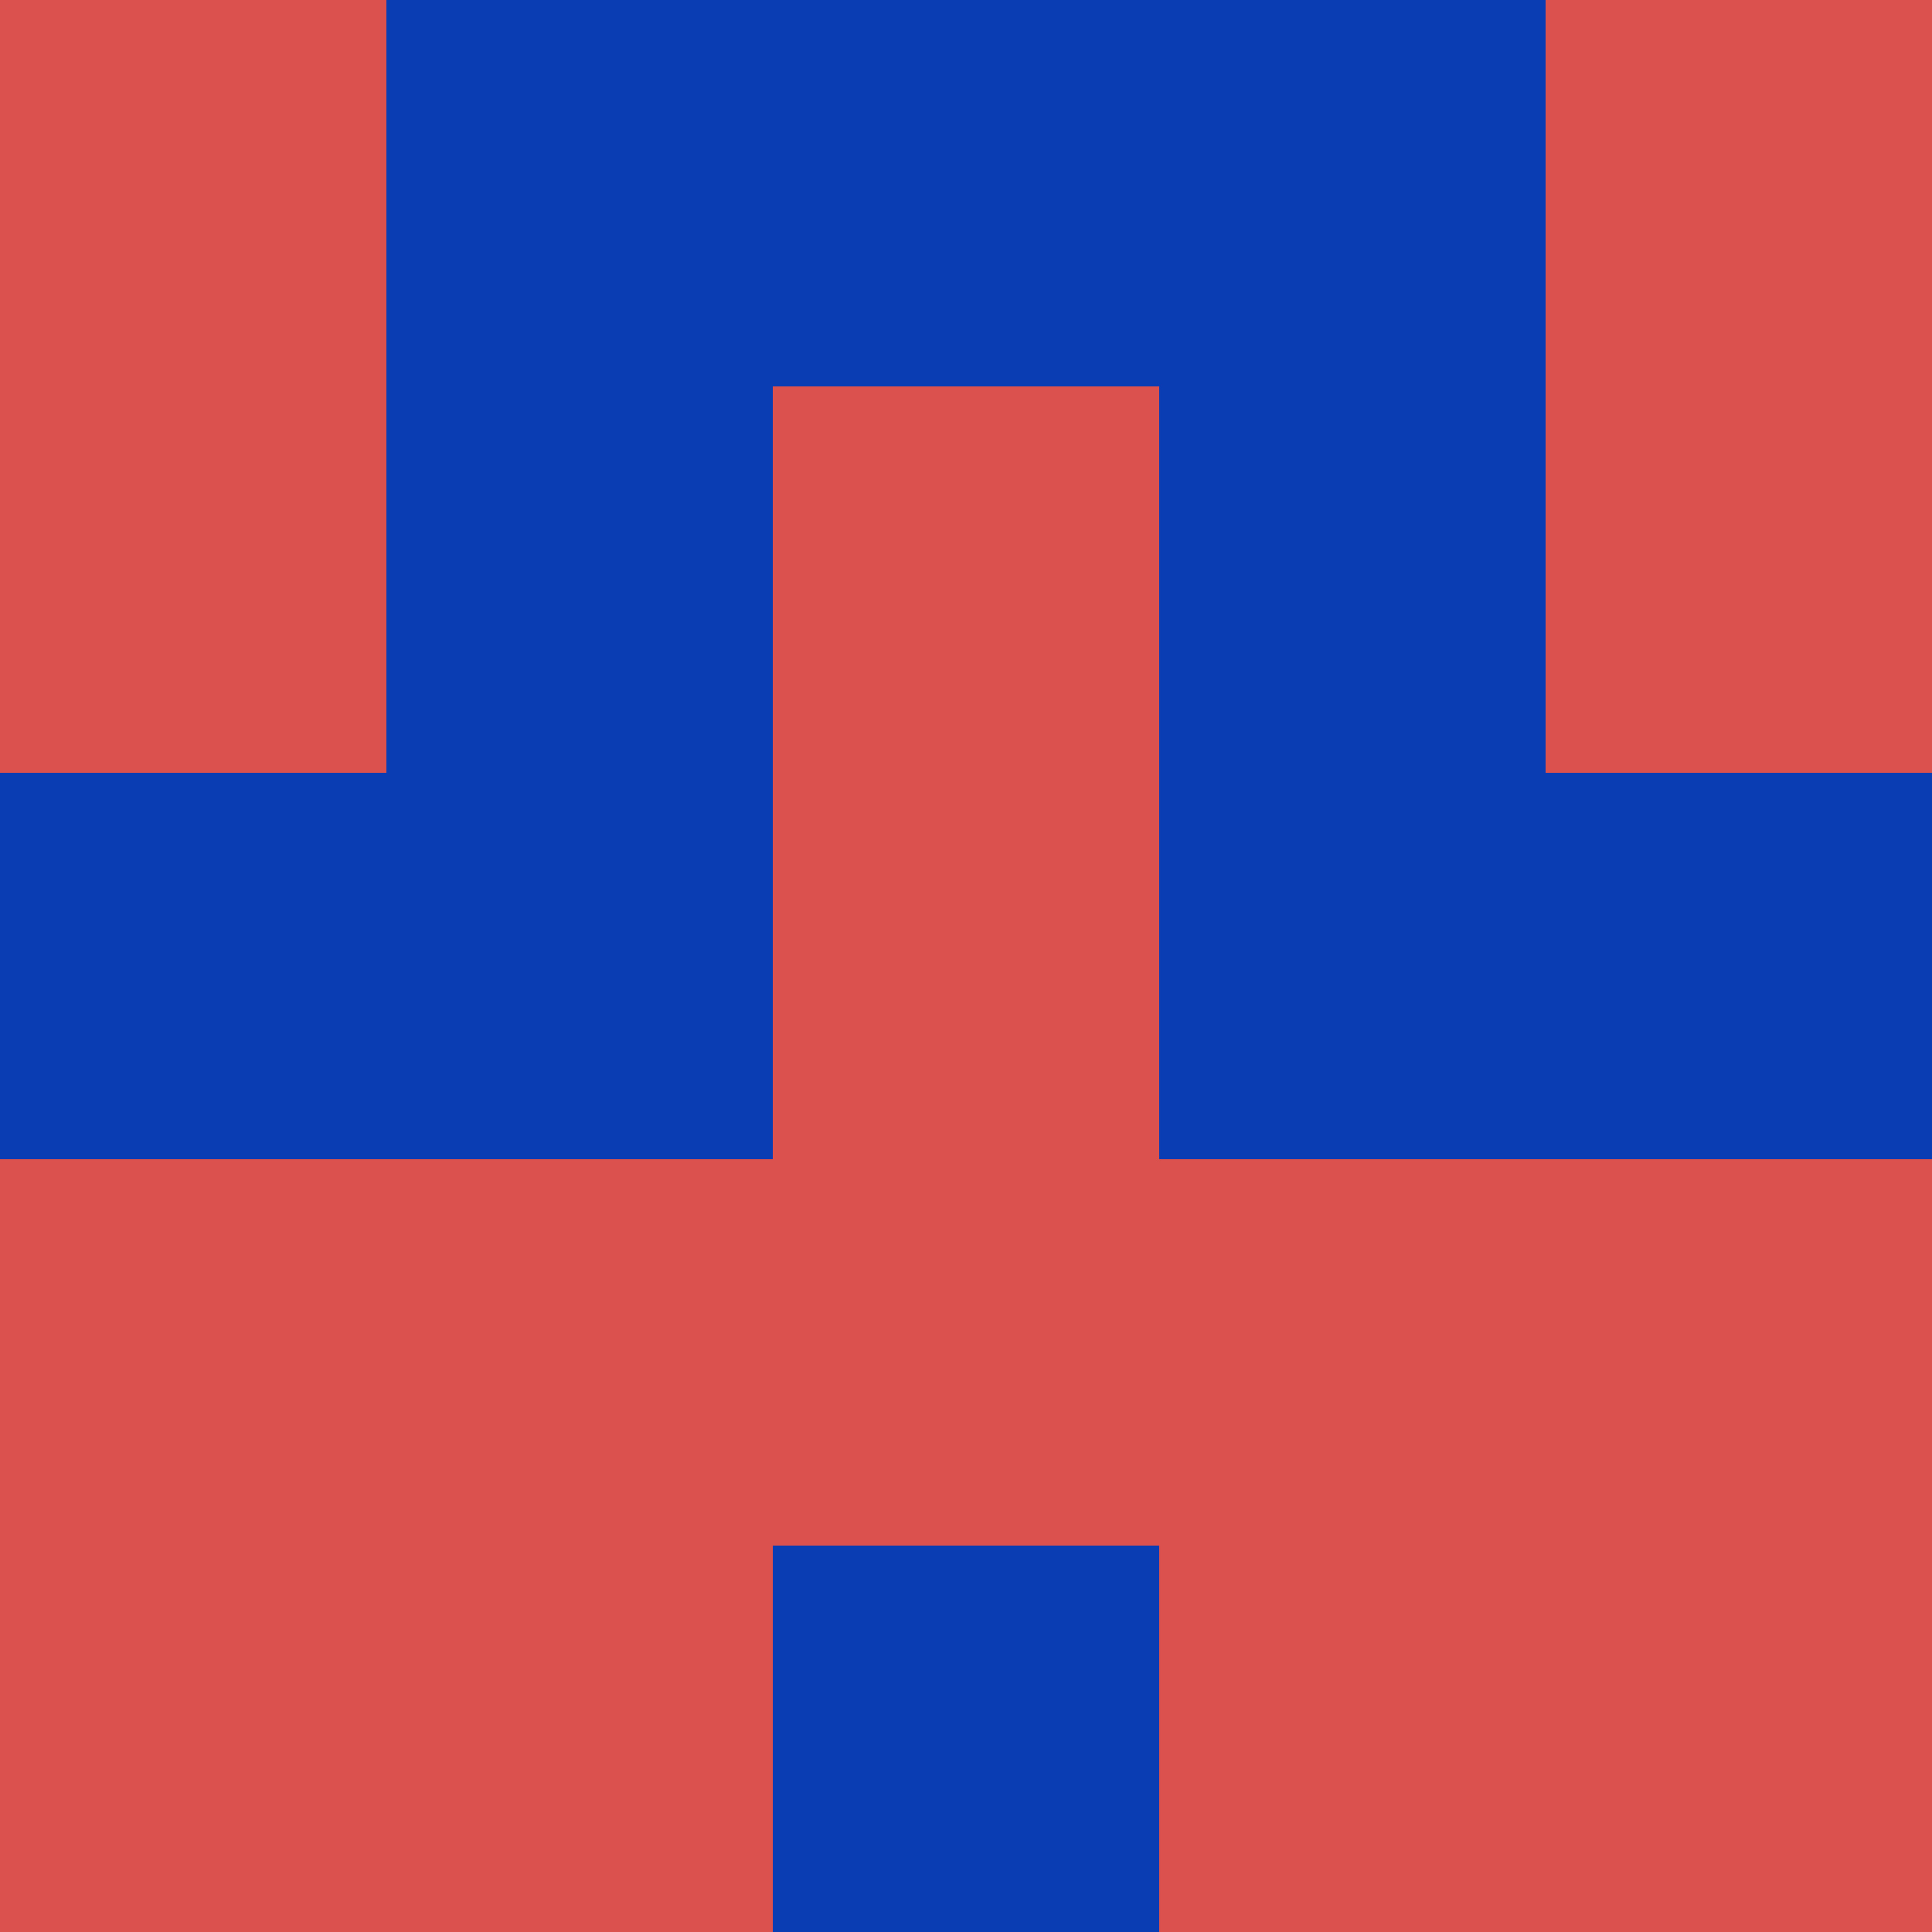 <?xml version="1.0" encoding="utf-8"?>
<!DOCTYPE svg PUBLIC "-//W3C//DTD SVG 20010904//EN"
        "http://www.w3.org/TR/2001/REC-SVG-20010904/DTD/svg10.dtd">

<svg viewBox="0 0 5 5"
     xmlns="http://www.w3.org/2000/svg"
     xmlns:xlink="http://www.w3.org/1999/xlink">

            <rect x ="0" y="0"
          width="1" height="1"
          fill="#DB514E"></rect>
        <rect x ="4" y="0"
          width="1" height="1"
          fill="#DB514E"></rect>
        <rect x ="1" y="0"
          width="1" height="1"
          fill="#0A3CB4"></rect>
        <rect x ="3" y="0"
          width="1" height="1"
          fill="#0A3CB4"></rect>
        <rect x ="2" y="0"
          width="1" height="1"
          fill="#0A3CB4"></rect>
                <rect x ="0" y="1"
          width="1" height="1"
          fill="#DB514E"></rect>
        <rect x ="4" y="1"
          width="1" height="1"
          fill="#DB514E"></rect>
        <rect x ="1" y="1"
          width="1" height="1"
          fill="#0A3CB4"></rect>
        <rect x ="3" y="1"
          width="1" height="1"
          fill="#0A3CB4"></rect>
        <rect x ="2" y="1"
          width="1" height="1"
          fill="#DB514E"></rect>
                <rect x ="0" y="2"
          width="1" height="1"
          fill="#0A3CB4"></rect>
        <rect x ="4" y="2"
          width="1" height="1"
          fill="#0A3CB4"></rect>
        <rect x ="1" y="2"
          width="1" height="1"
          fill="#0A3CB4"></rect>
        <rect x ="3" y="2"
          width="1" height="1"
          fill="#0A3CB4"></rect>
        <rect x ="2" y="2"
          width="1" height="1"
          fill="#DB514E"></rect>
                <rect x ="0" y="3"
          width="1" height="1"
          fill="#DB514E"></rect>
        <rect x ="4" y="3"
          width="1" height="1"
          fill="#DB514E"></rect>
        <rect x ="1" y="3"
          width="1" height="1"
          fill="#DB514E"></rect>
        <rect x ="3" y="3"
          width="1" height="1"
          fill="#DB514E"></rect>
        <rect x ="2" y="3"
          width="1" height="1"
          fill="#DB514E"></rect>
                <rect x ="0" y="4"
          width="1" height="1"
          fill="#DB514E"></rect>
        <rect x ="4" y="4"
          width="1" height="1"
          fill="#DB514E"></rect>
        <rect x ="1" y="4"
          width="1" height="1"
          fill="#DB514E"></rect>
        <rect x ="3" y="4"
          width="1" height="1"
          fill="#DB514E"></rect>
        <rect x ="2" y="4"
          width="1" height="1"
          fill="#0A3CB4"></rect>
        </svg>

